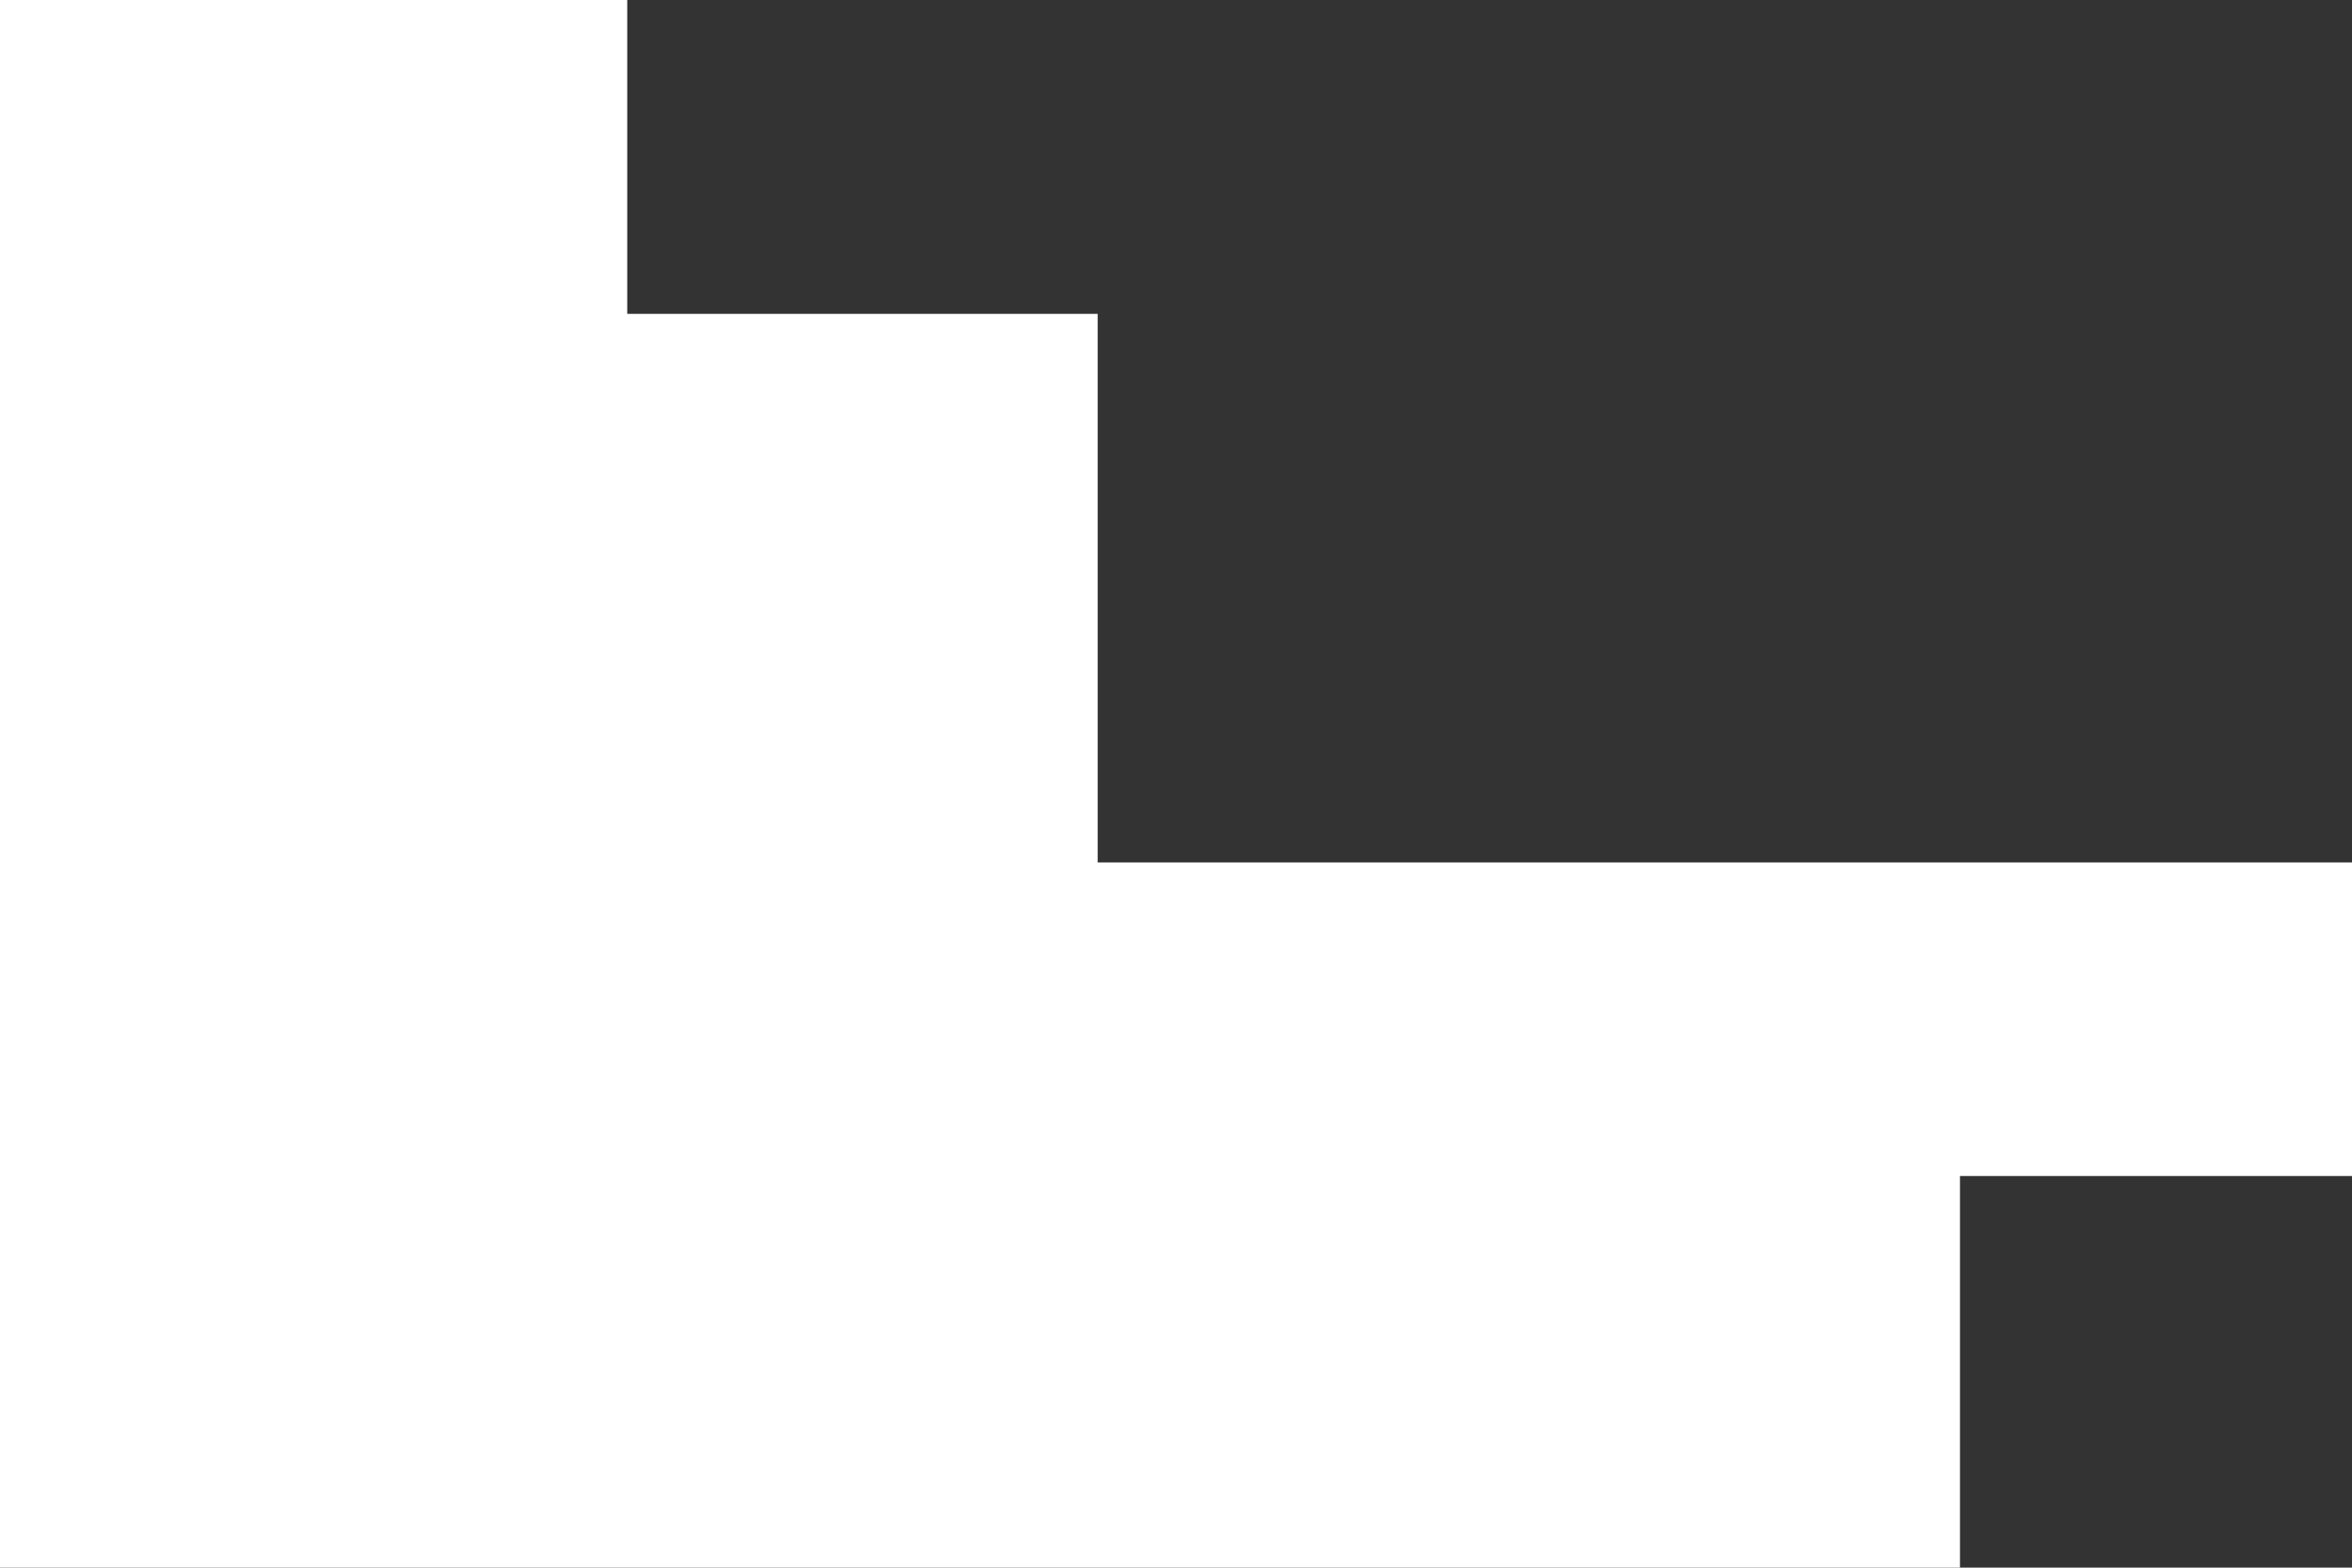 <svg xmlns="http://www.w3.org/2000/svg" width="15.899" height="10.599" viewBox="0 0 15.899 10.599">
  <rect x="0" y="0" width="15.899" height="10.599" fill="#333333" stroke="none"/>
  <path id="Caminho_21" data-name="Caminho 21" d="M10.249-1148.4v-2.649H12.9v-2.12H4.42v-3.709H1.24V-1159H-3v10.6Z" transform="translate(3 1159)" fill="#fff"/>
</svg>

